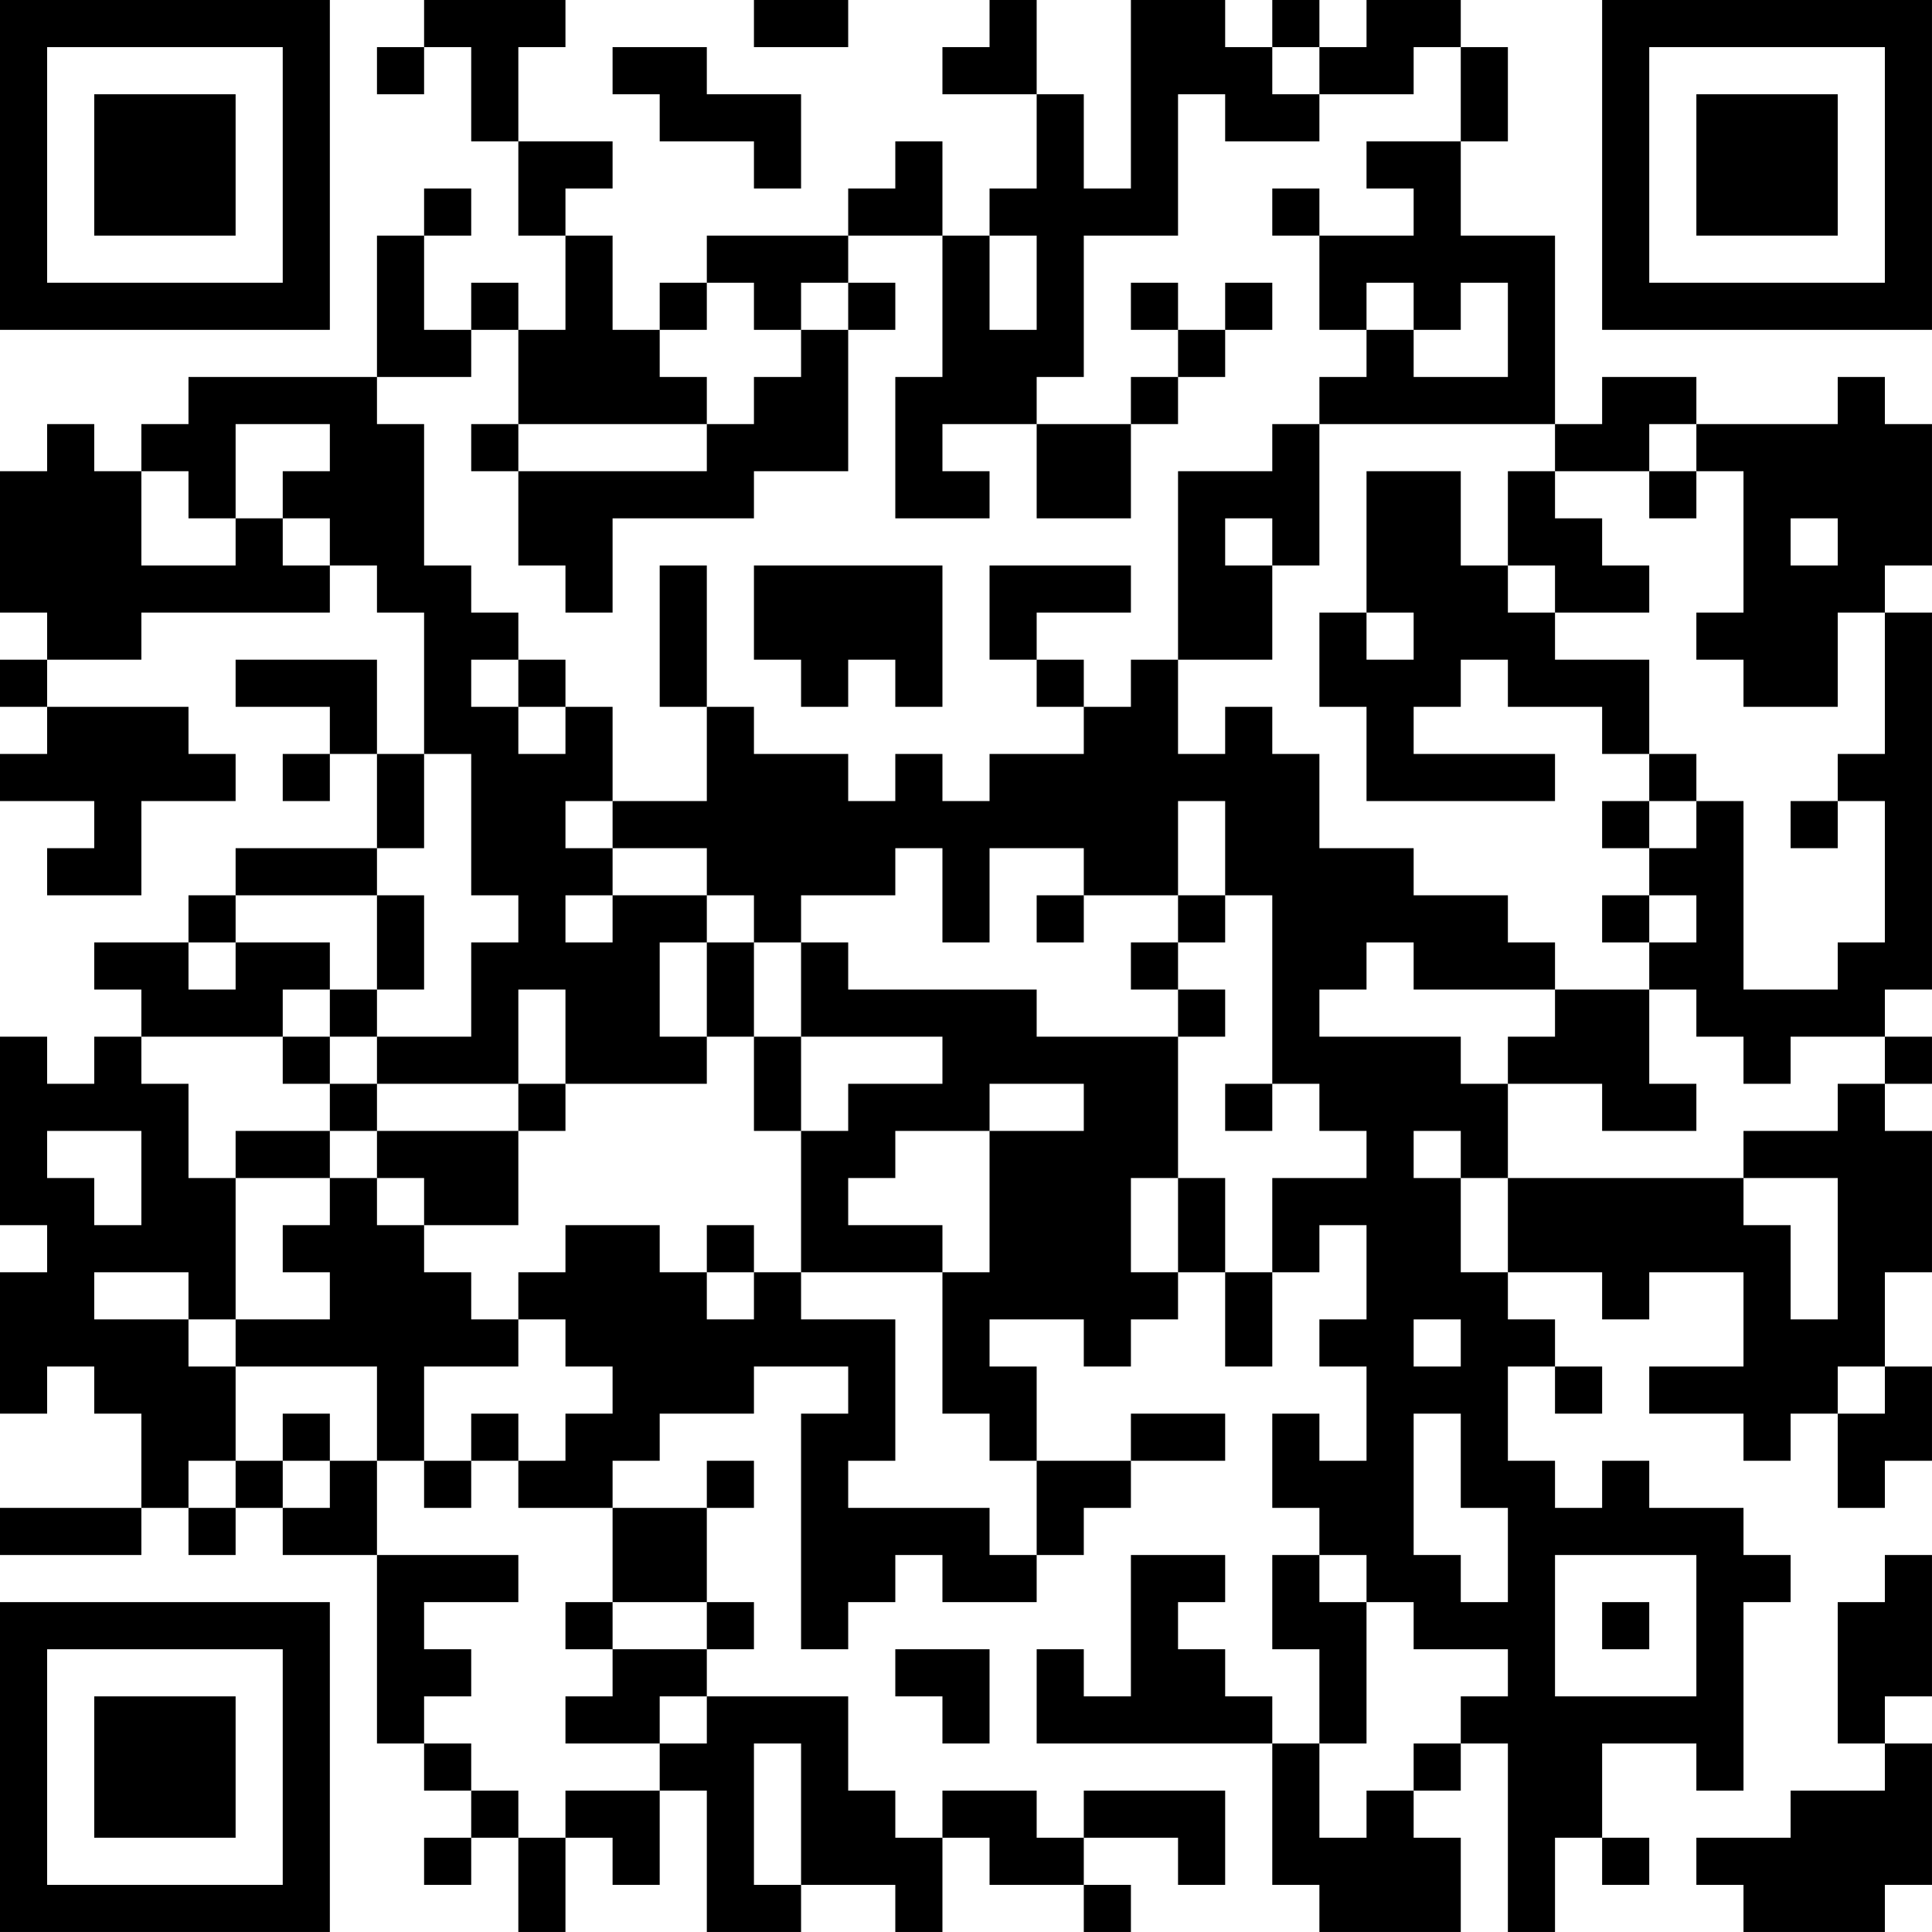 <?xml version="1.0" encoding="UTF-8"?>
<svg xmlns="http://www.w3.org/2000/svg" version="1.1" width="200" height="200" viewBox="0 0 200 200"><rect x="0" y="0" width="200" height="200" fill="#ffffff"/><g transform="scale(4.878)"><g transform="translate(0,0)"><path fill-rule="evenodd" d="M9 0L9 1L8 1L8 2L9 2L9 1L10 1L10 3L11 3L11 5L12 5L12 7L11 7L11 6L10 6L10 7L9 7L9 5L10 5L10 4L9 4L9 5L8 5L8 8L4 8L4 9L3 9L3 10L2 10L2 9L1 9L1 10L0 10L0 13L1 13L1 14L0 14L0 15L1 15L1 16L0 16L0 17L2 17L2 18L1 18L1 19L3 19L3 17L5 17L5 16L4 16L4 15L1 15L1 14L3 14L3 13L7 13L7 12L8 12L8 13L9 13L9 16L8 16L8 14L5 14L5 15L7 15L7 16L6 16L6 17L7 17L7 16L8 16L8 18L5 18L5 19L4 19L4 20L2 20L2 21L3 21L3 22L2 22L2 23L1 23L1 22L0 22L0 26L1 26L1 27L0 27L0 30L1 30L1 29L2 29L2 30L3 30L3 32L0 32L0 33L3 33L3 32L4 32L4 33L5 33L5 32L6 32L6 33L8 33L8 37L9 37L9 38L10 38L10 39L9 39L9 40L10 40L10 39L11 39L11 41L12 41L12 39L13 39L13 40L14 40L14 38L15 38L15 41L17 41L17 40L19 40L19 41L20 41L20 39L21 39L21 40L23 40L23 41L24 41L24 40L23 40L23 39L25 39L25 40L26 40L26 38L23 38L23 39L22 39L22 38L20 38L20 39L19 39L19 38L18 38L18 36L15 36L15 35L16 35L16 34L15 34L15 32L16 32L16 31L15 31L15 32L13 32L13 31L14 31L14 30L16 30L16 29L18 29L18 30L17 30L17 35L18 35L18 34L19 34L19 33L20 33L20 34L22 34L22 33L23 33L23 32L24 32L24 31L26 31L26 30L24 30L24 31L22 31L22 29L21 29L21 28L23 28L23 29L24 29L24 28L25 28L25 27L26 27L26 29L27 29L27 27L28 27L28 26L29 26L29 28L28 28L28 29L29 29L29 31L28 31L28 30L27 30L27 32L28 32L28 33L27 33L27 35L28 35L28 37L27 37L27 36L26 36L26 35L25 35L25 34L26 34L26 33L24 33L24 36L23 36L23 35L22 35L22 37L27 37L27 40L28 40L28 41L31 41L31 39L30 39L30 38L31 38L31 37L32 37L32 41L33 41L33 39L34 39L34 40L35 40L35 39L34 39L34 37L36 37L36 38L37 38L37 34L38 34L38 33L37 33L37 32L35 32L35 31L34 31L34 32L33 32L33 31L32 31L32 29L33 29L33 30L34 30L34 29L33 29L33 28L32 28L32 27L34 27L34 28L35 28L35 27L37 27L37 29L35 29L35 30L37 30L37 31L38 31L38 30L39 30L39 32L40 32L40 31L41 31L41 29L40 29L40 27L41 27L41 24L40 24L40 23L41 23L41 22L40 22L40 21L41 21L41 13L40 13L40 12L41 12L41 9L40 9L40 8L39 8L39 9L36 9L36 8L34 8L34 9L33 9L33 5L31 5L31 3L32 3L32 1L31 1L31 0L29 0L29 1L28 1L28 0L27 0L27 1L26 1L26 0L24 0L24 4L23 4L23 2L22 2L22 0L21 0L21 1L20 1L20 2L22 2L22 4L21 4L21 5L20 5L20 3L19 3L19 4L18 4L18 5L15 5L15 6L14 6L14 7L13 7L13 5L12 5L12 4L13 4L13 3L11 3L11 1L12 1L12 0ZM16 0L16 1L18 1L18 0ZM13 1L13 2L14 2L14 3L16 3L16 4L17 4L17 2L15 2L15 1ZM27 1L27 2L28 2L28 3L26 3L26 2L25 2L25 5L23 5L23 8L22 8L22 9L20 9L20 10L21 10L21 11L19 11L19 8L20 8L20 5L18 5L18 6L17 6L17 7L16 7L16 6L15 6L15 7L14 7L14 8L15 8L15 9L11 9L11 7L10 7L10 8L8 8L8 9L9 9L9 12L10 12L10 13L11 13L11 14L10 14L10 15L11 15L11 16L12 16L12 15L13 15L13 17L12 17L12 18L13 18L13 19L12 19L12 20L13 20L13 19L15 19L15 20L14 20L14 22L15 22L15 23L12 23L12 21L11 21L11 23L8 23L8 22L10 22L10 20L11 20L11 19L10 19L10 16L9 16L9 18L8 18L8 19L5 19L5 20L4 20L4 21L5 21L5 20L7 20L7 21L6 21L6 22L3 22L3 23L4 23L4 25L5 25L5 28L4 28L4 27L2 27L2 28L4 28L4 29L5 29L5 31L4 31L4 32L5 32L5 31L6 31L6 32L7 32L7 31L8 31L8 33L11 33L11 34L9 34L9 35L10 35L10 36L9 36L9 37L10 37L10 38L11 38L11 39L12 39L12 38L14 38L14 37L15 37L15 36L14 36L14 37L12 37L12 36L13 36L13 35L15 35L15 34L13 34L13 32L11 32L11 31L12 31L12 30L13 30L13 29L12 29L12 28L11 28L11 27L12 27L12 26L14 26L14 27L15 27L15 28L16 28L16 27L17 27L17 28L19 28L19 31L18 31L18 32L21 32L21 33L22 33L22 31L21 31L21 30L20 30L20 27L21 27L21 24L23 24L23 23L21 23L21 24L19 24L19 25L18 25L18 26L20 26L20 27L17 27L17 24L18 24L18 23L20 23L20 22L17 22L17 20L18 20L18 21L22 21L22 22L25 22L25 25L24 25L24 27L25 27L25 25L26 25L26 27L27 27L27 25L29 25L29 24L28 24L28 23L27 23L27 19L26 19L26 17L25 17L25 19L23 19L23 18L21 18L21 20L20 20L20 18L19 18L19 19L17 19L17 20L16 20L16 19L15 19L15 18L13 18L13 17L15 17L15 15L16 15L16 16L18 16L18 17L19 17L19 16L20 16L20 17L21 17L21 16L23 16L23 15L24 15L24 14L25 14L25 16L26 16L26 15L27 15L27 16L28 16L28 18L30 18L30 19L32 19L32 20L33 20L33 21L30 21L30 20L29 20L29 21L28 21L28 22L31 22L31 23L32 23L32 25L31 25L31 24L30 24L30 25L31 25L31 27L32 27L32 25L37 25L37 26L38 26L38 28L39 28L39 25L37 25L37 24L39 24L39 23L40 23L40 22L38 22L38 23L37 23L37 22L36 22L36 21L35 21L35 20L36 20L36 19L35 19L35 18L36 18L36 17L37 17L37 21L39 21L39 20L40 20L40 17L39 17L39 16L40 16L40 13L39 13L39 15L37 15L37 14L36 14L36 13L37 13L37 10L36 10L36 9L35 9L35 10L33 10L33 9L28 9L28 8L29 8L29 7L30 7L30 8L32 8L32 6L31 6L31 7L30 7L30 6L29 6L29 7L28 7L28 5L30 5L30 4L29 4L29 3L31 3L31 1L30 1L30 2L28 2L28 1ZM27 4L27 5L28 5L28 4ZM21 5L21 7L22 7L22 5ZM18 6L18 7L17 7L17 8L16 8L16 9L15 9L15 10L11 10L11 9L10 9L10 10L11 10L11 12L12 12L12 13L13 13L13 11L16 11L16 10L18 10L18 7L19 7L19 6ZM24 6L24 7L25 7L25 8L24 8L24 9L22 9L22 11L24 11L24 9L25 9L25 8L26 8L26 7L27 7L27 6L26 6L26 7L25 7L25 6ZM5 9L5 11L4 11L4 10L3 10L3 12L5 12L5 11L6 11L6 12L7 12L7 11L6 11L6 10L7 10L7 9ZM27 9L27 10L25 10L25 14L27 14L27 12L28 12L28 9ZM29 10L29 13L28 13L28 15L29 15L29 17L33 17L33 16L30 16L30 15L31 15L31 14L32 14L32 15L34 15L34 16L35 16L35 17L34 17L34 18L35 18L35 17L36 17L36 16L35 16L35 14L33 14L33 13L35 13L35 12L34 12L34 11L33 11L33 10L32 10L32 12L31 12L31 10ZM35 10L35 11L36 11L36 10ZM26 11L26 12L27 12L27 11ZM38 11L38 12L39 12L39 11ZM14 12L14 15L15 15L15 12ZM16 12L16 14L17 14L17 15L18 15L18 14L19 14L19 15L20 15L20 12ZM21 12L21 14L22 14L22 15L23 15L23 14L22 14L22 13L24 13L24 12ZM32 12L32 13L33 13L33 12ZM29 13L29 14L30 14L30 13ZM11 14L11 15L12 15L12 14ZM38 17L38 18L39 18L39 17ZM8 19L8 21L7 21L7 22L6 22L6 23L7 23L7 24L5 24L5 25L7 25L7 26L6 26L6 27L7 27L7 28L5 28L5 29L8 29L8 31L9 31L9 32L10 32L10 31L11 31L11 30L10 30L10 31L9 31L9 29L11 29L11 28L10 28L10 27L9 27L9 26L11 26L11 24L12 24L12 23L11 23L11 24L8 24L8 23L7 23L7 22L8 22L8 21L9 21L9 19ZM22 19L22 20L23 20L23 19ZM25 19L25 20L24 20L24 21L25 21L25 22L26 22L26 21L25 21L25 20L26 20L26 19ZM34 19L34 20L35 20L35 19ZM15 20L15 22L16 22L16 24L17 24L17 22L16 22L16 20ZM33 21L33 22L32 22L32 23L34 23L34 24L36 24L36 23L35 23L35 21ZM26 23L26 24L27 24L27 23ZM1 24L1 25L2 25L2 26L3 26L3 24ZM7 24L7 25L8 25L8 26L9 26L9 25L8 25L8 24ZM15 26L15 27L16 27L16 26ZM30 28L30 29L31 29L31 28ZM39 29L39 30L40 30L40 29ZM6 30L6 31L7 31L7 30ZM30 30L30 33L31 33L31 34L32 34L32 32L31 32L31 30ZM28 33L28 34L29 34L29 37L28 37L28 39L29 39L29 38L30 38L30 37L31 37L31 36L32 36L32 35L30 35L30 34L29 34L29 33ZM33 33L33 36L36 36L36 33ZM40 33L40 34L39 34L39 37L40 37L40 38L38 38L38 39L36 39L36 40L37 40L37 41L40 41L40 40L41 40L41 37L40 37L40 36L41 36L41 33ZM12 34L12 35L13 35L13 34ZM34 34L34 35L35 35L35 34ZM19 35L19 36L20 36L20 37L21 37L21 35ZM16 37L16 40L17 40L17 37ZM0 0L0 7L7 7L7 0ZM1 1L1 6L6 6L6 1ZM2 2L2 5L5 5L5 2ZM34 0L34 7L41 7L41 0ZM35 1L35 6L40 6L40 1ZM36 2L36 5L39 5L39 2ZM0 34L0 41L7 41L7 34ZM1 35L1 40L6 40L6 35ZM2 36L2 39L5 39L5 36Z" fill="#000000"/></g></g></svg>
